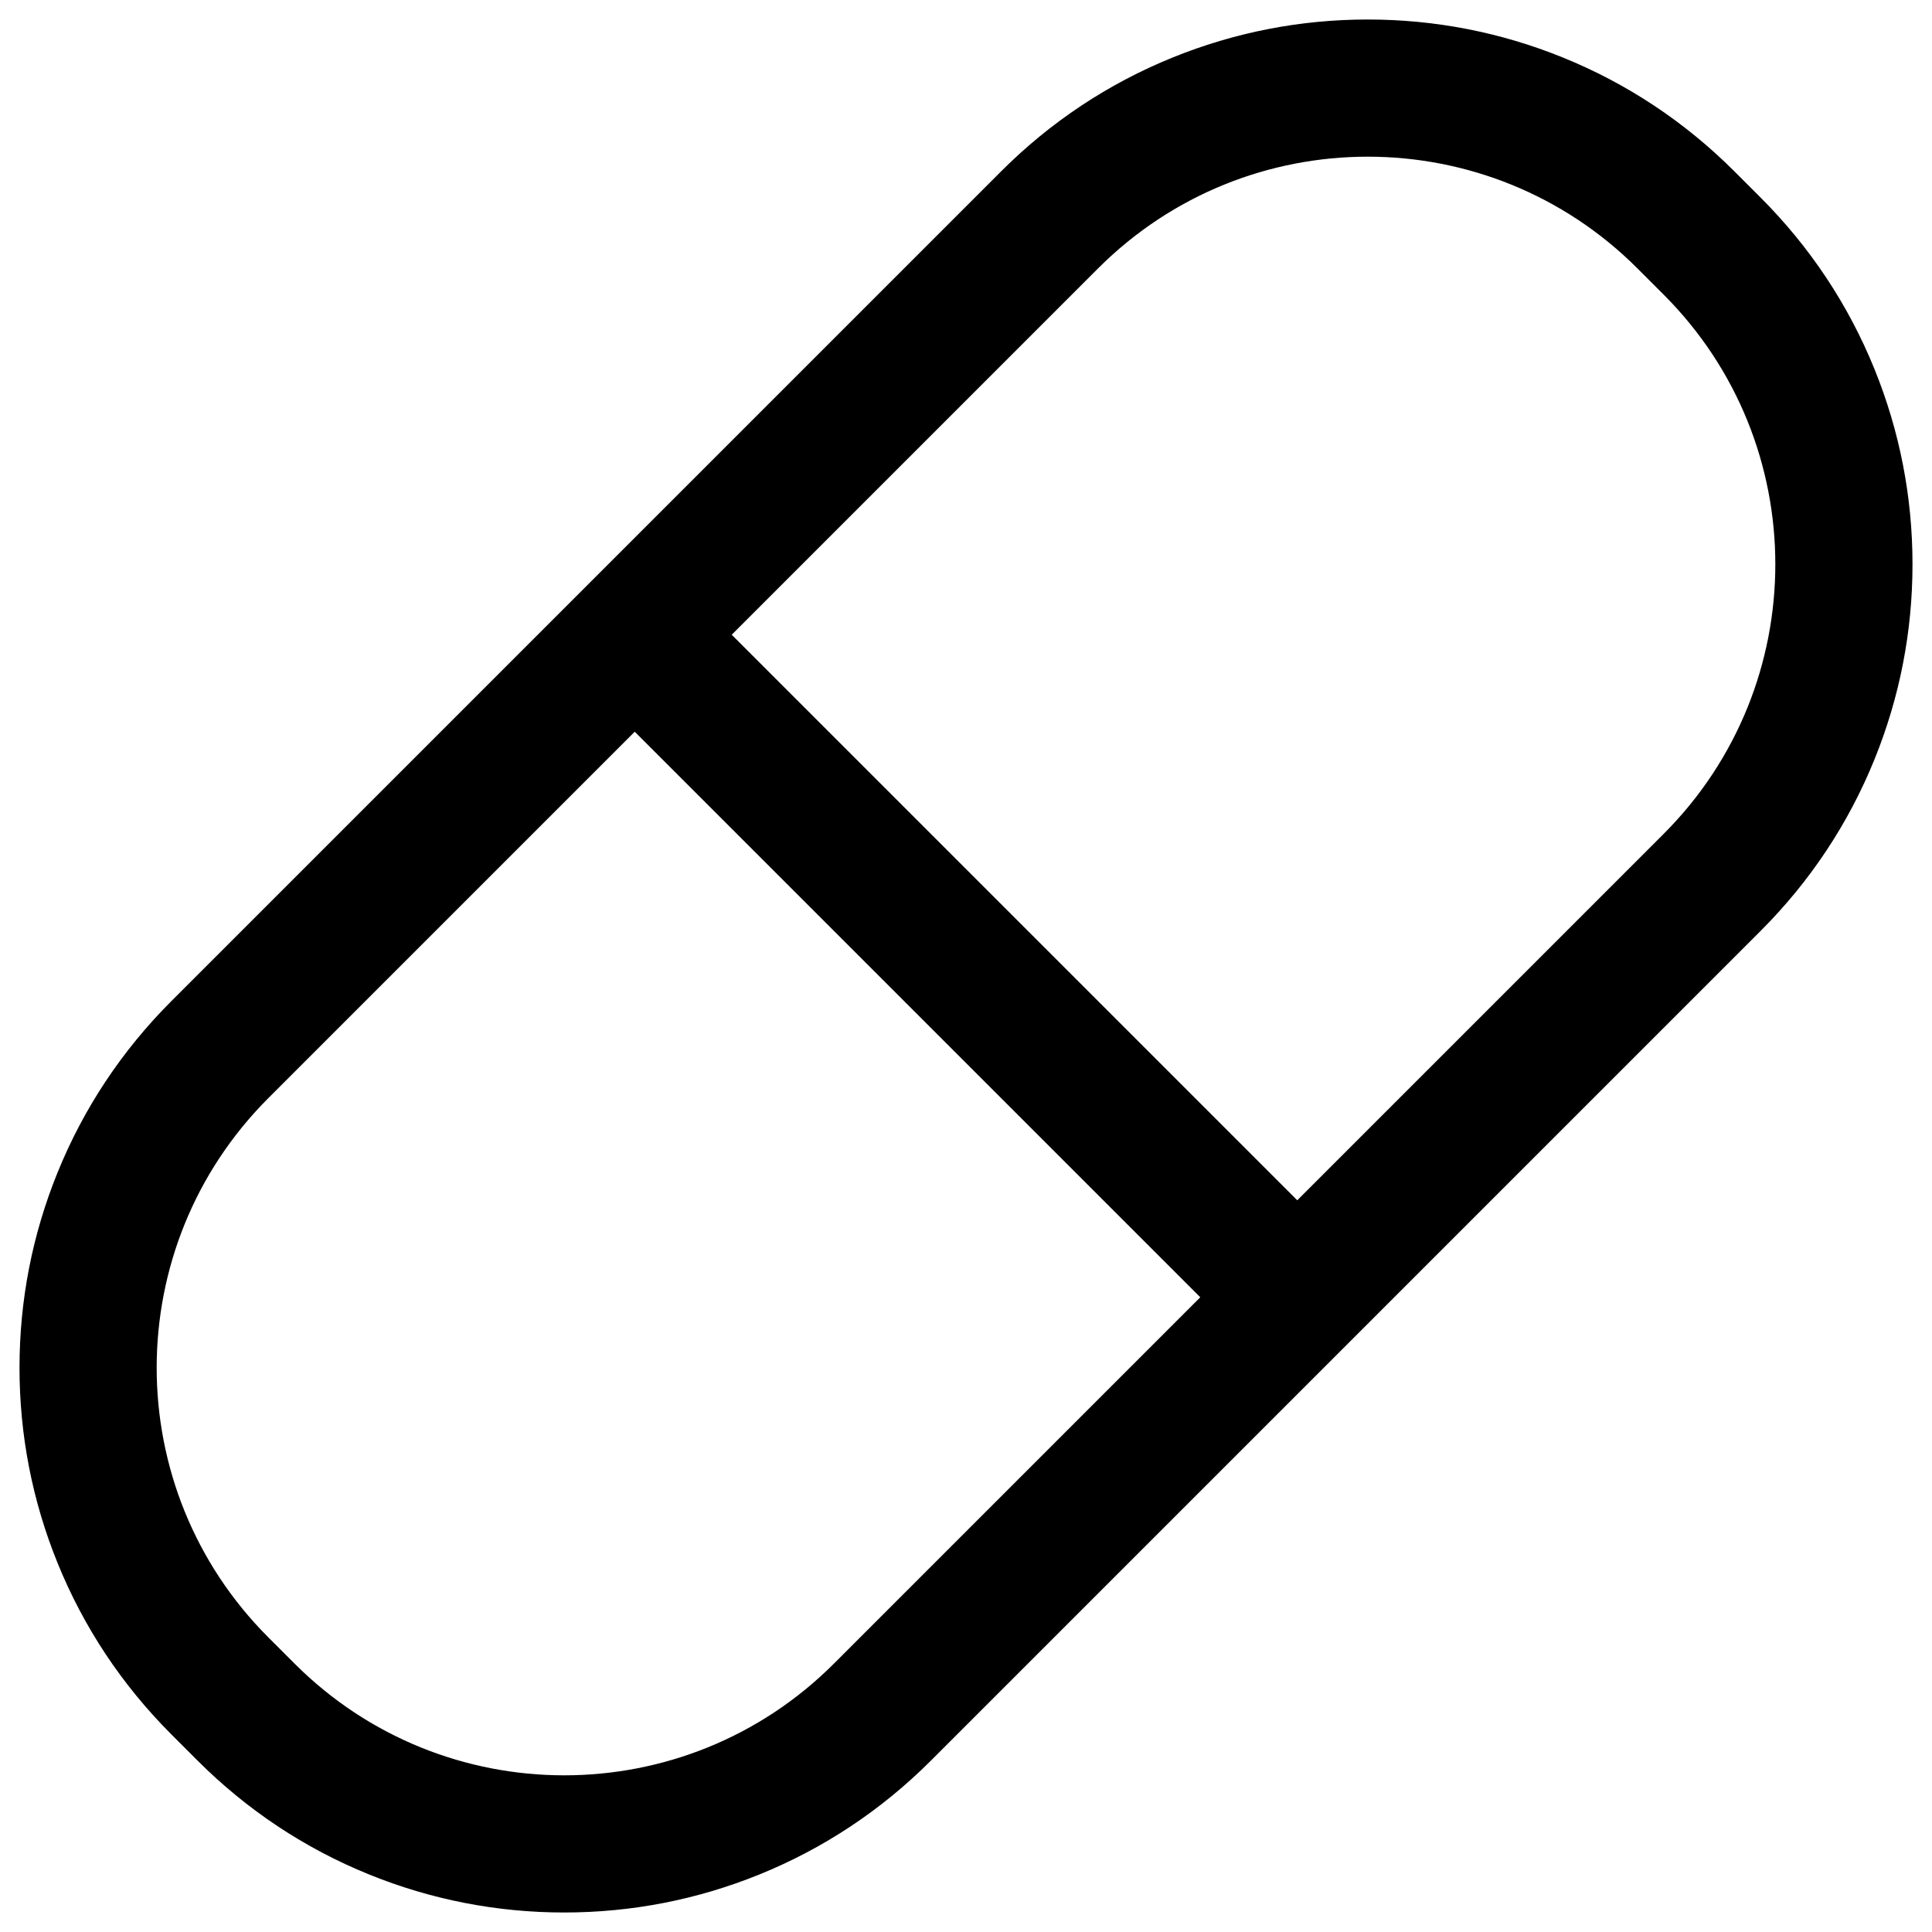 <?xml version="1.0" encoding="iso-8859-1"?>
<!-- Generator: Adobe Illustrator 18.0.0, SVG Export Plug-In . SVG Version: 6.00 Build 0)  -->
<!DOCTYPE svg PUBLIC "-//W3C//DTD SVG 1.1//EN" "http://www.w3.org/Graphics/SVG/1.1/DTD/svg11.dtd">
<svg version="1.1" id="Capa_1" xmlns="http://www.w3.org/2000/svg" xmlns:xlink="http://www.w3.org/1999/xlink" x="0px" y="0px"
	 viewBox="0 0 1000 1000" style="enable-background:new 0 0 1000 1000;" xml:space="preserve">
<path style="stroke:#000000;stroke-miterlimit:10;" d="M910.941,102.627l-13.569-13.568c-25.55-25.55-55.378-45.348-88.655-58.842
	c-32.106-13.02-66.011-19.621-100.773-19.621c-34.761,0-68.667,6.602-100.773,19.621c-33.277,13.494-63.105,33.292-88.656,58.843
	L89.059,518.516c-25.551,25.551-45.348,55.379-58.843,88.656c-13.019,32.106-19.621,66.011-19.621,100.772
	s6.602,68.667,19.621,100.772c13.494,33.277,33.292,63.105,58.843,88.656l13.569,13.568c25.551,25.55,55.379,45.348,88.656,58.842
	c32.106,13.02,66.011,19.621,100.773,19.621c34.761,0,68.666-6.602,100.773-19.621c33.277-13.494,63.105-33.292,88.656-58.843
	l429.457-429.456c25.551-25.551,45.348-55.379,58.843-88.656c13.02-32.106,19.621-66.011,19.621-100.772
	s-6.602-68.667-19.621-100.773C956.29,158.006,936.492,128.178,910.941,102.627z M431.987,861.443
	c-38.641,38.641-89.286,57.961-139.931,57.961s-101.29-19.32-139.931-57.961l-13.568-13.568
	c-77.282-77.282-77.282-202.581,0-279.862l189.979-189.979l293.431,293.431L431.987,861.443z M861.444,431.987l-189.98,189.979
	l-293.43-293.43l189.979-189.979c38.641-38.641,89.286-57.961,139.931-57.961c50.645,0,101.29,19.32,139.931,57.961l13.568,13.568
	C938.725,229.406,938.725,354.705,861.444,431.987z"/>
</svg>
